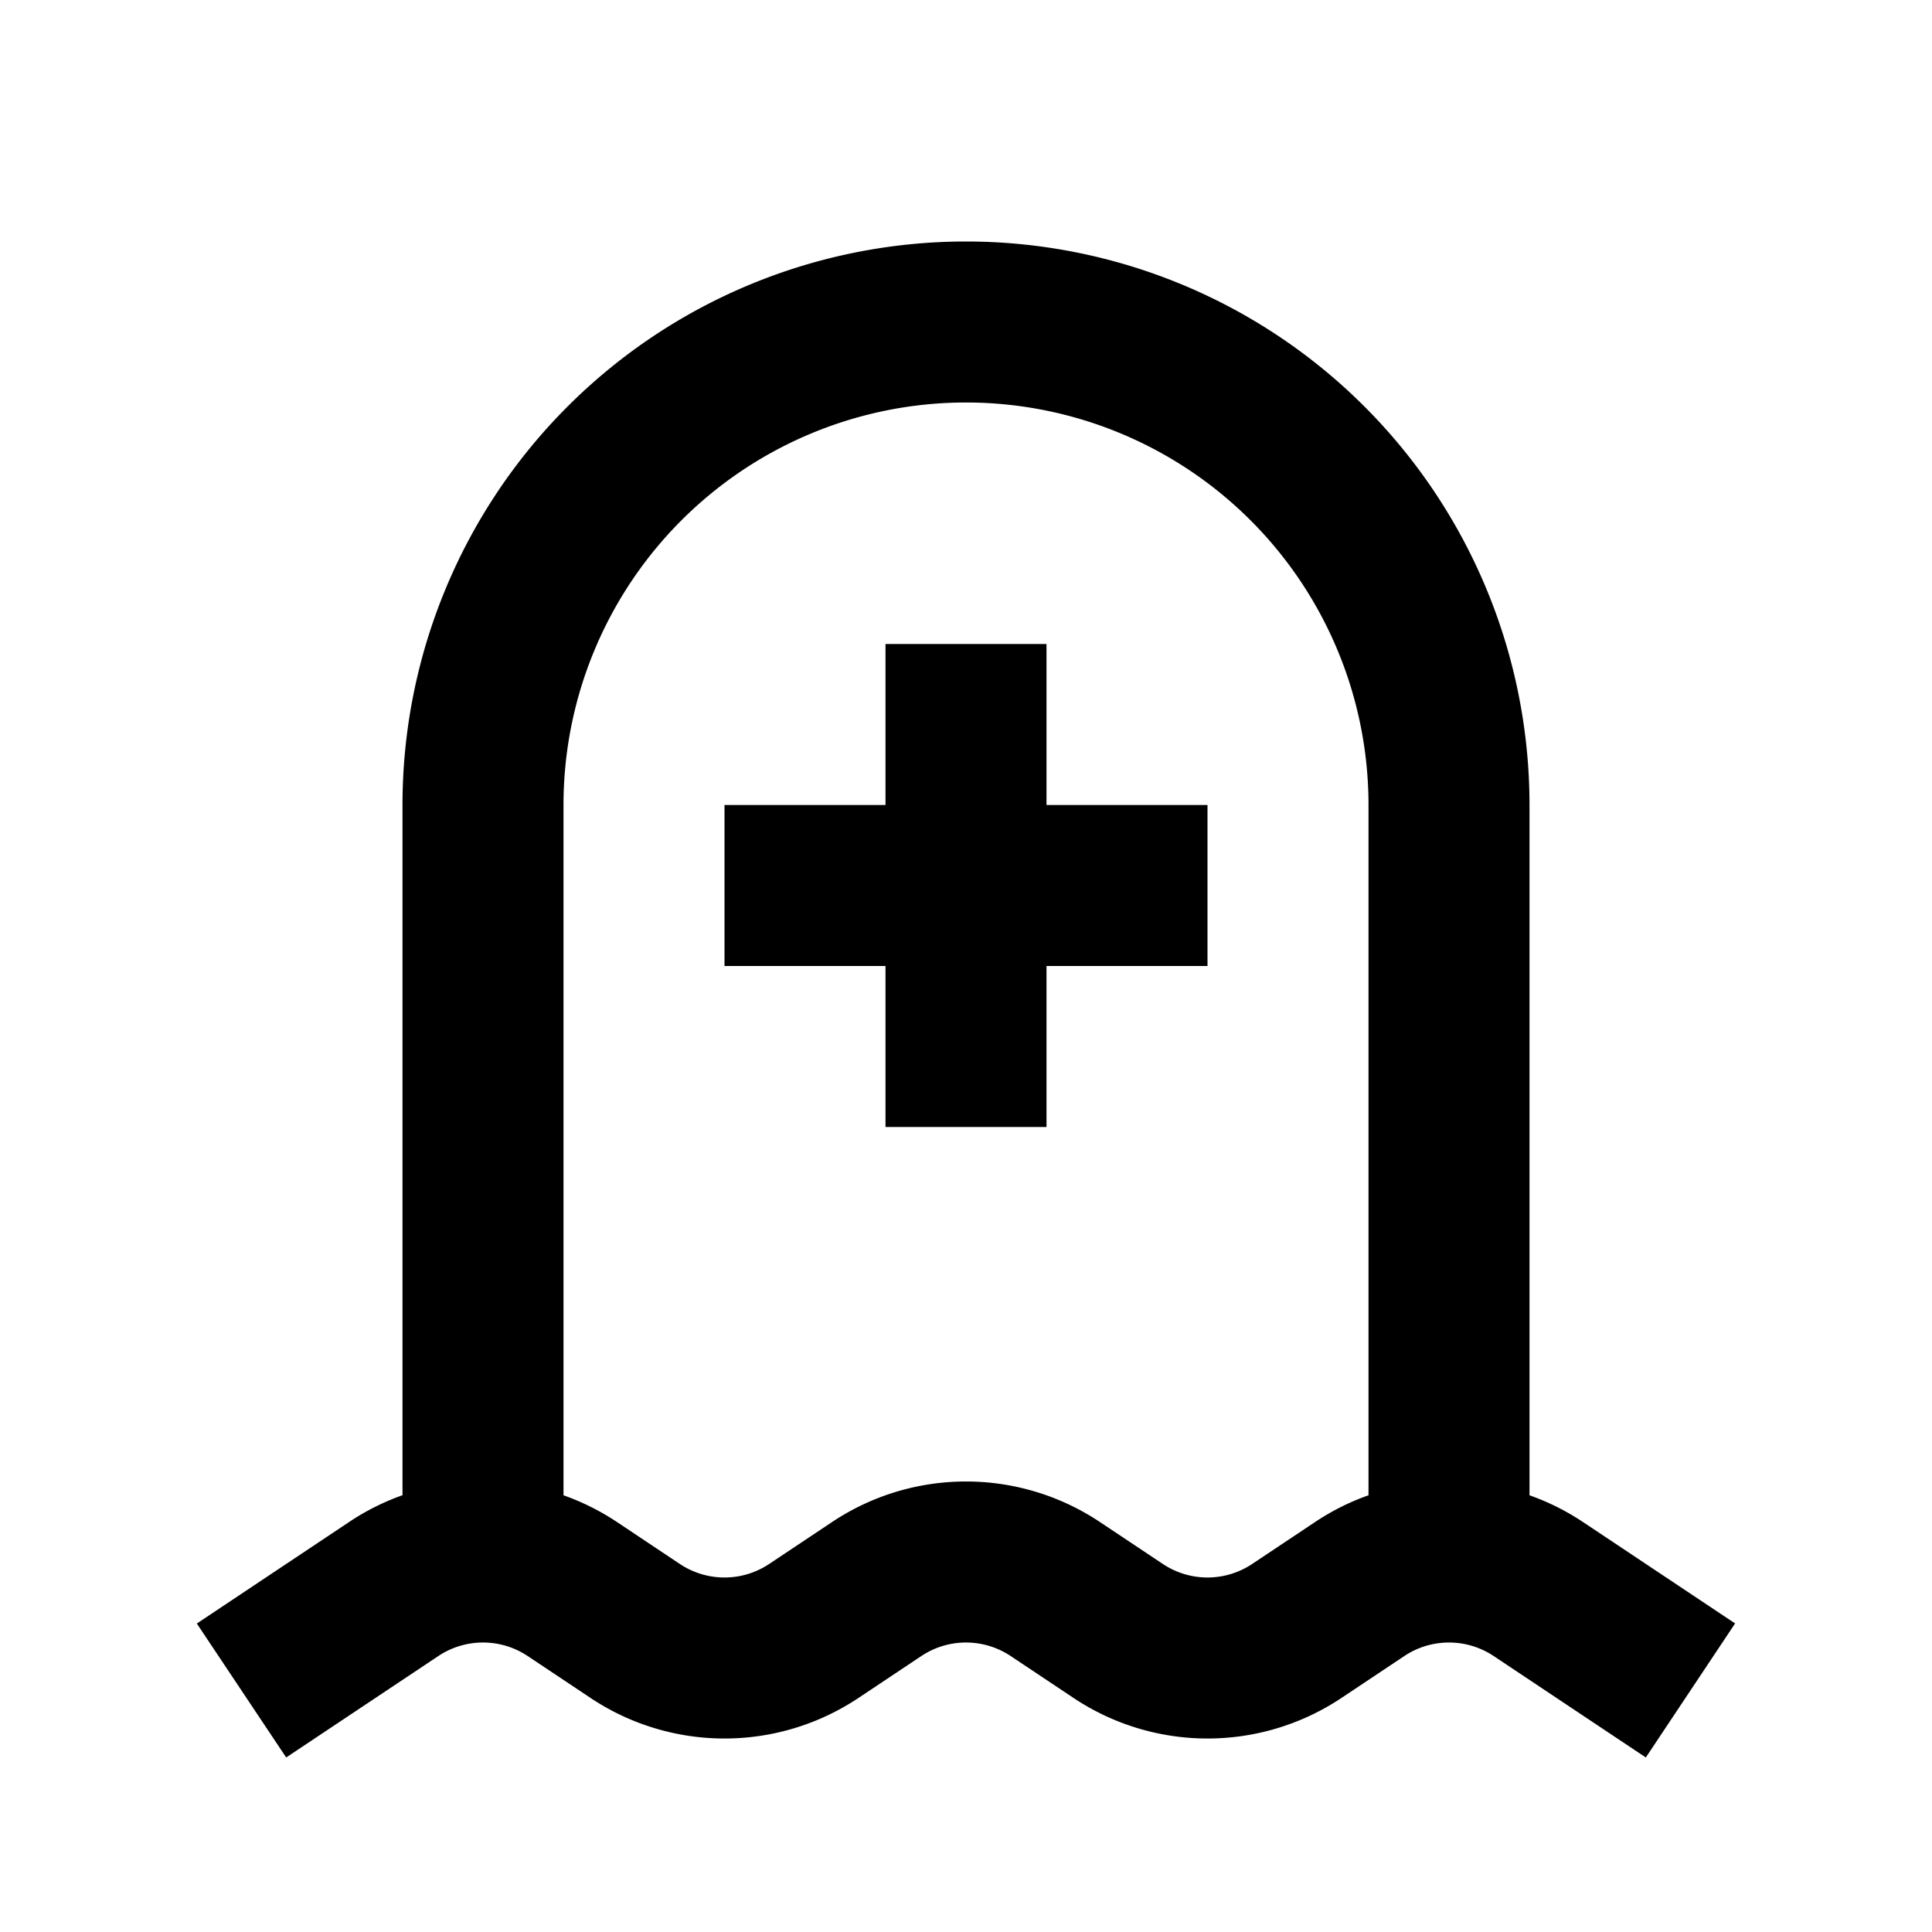 <svg viewBox="0 0 24 24" width="24px" xmlns="http://www.w3.org/2000/svg" class="sc-bdnxRM jedOrS"><path fill-rule="evenodd" clip-rule="evenodd" d="M13 12v2h-2v-2H9v-2h2V8h2v2h2v2h-2z"></path><path fill-rule="evenodd" clip-rule="evenodd" d="M5 10a7 7 0 0114 0v8.575c.23.081.454.192.664.332l1.89 1.26-1.109 1.665-1.89-1.26a1 1 0 00-1.11 0l-.78.52a3 3 0 01-3.33 0l-.78-.52a1 1 0 00-1.11 0l-.78.52a3 3 0 01-3.33 0l-.78-.52a1 1 0 00-1.11 0l-1.89 1.26-1.11-1.664 1.89-1.26A3 3 0 015 18.574V10zm2 8.575a3 3 0 01.664.332l.781.521a1 1 0 001.11 0l.78-.52a3 3 0 013.33 0l.78.52a1 1 0 001.11 0l.78-.52c.21-.14.434-.252.665-.333V10a5 5 0 00-10 0v8.575z"></path></svg>
